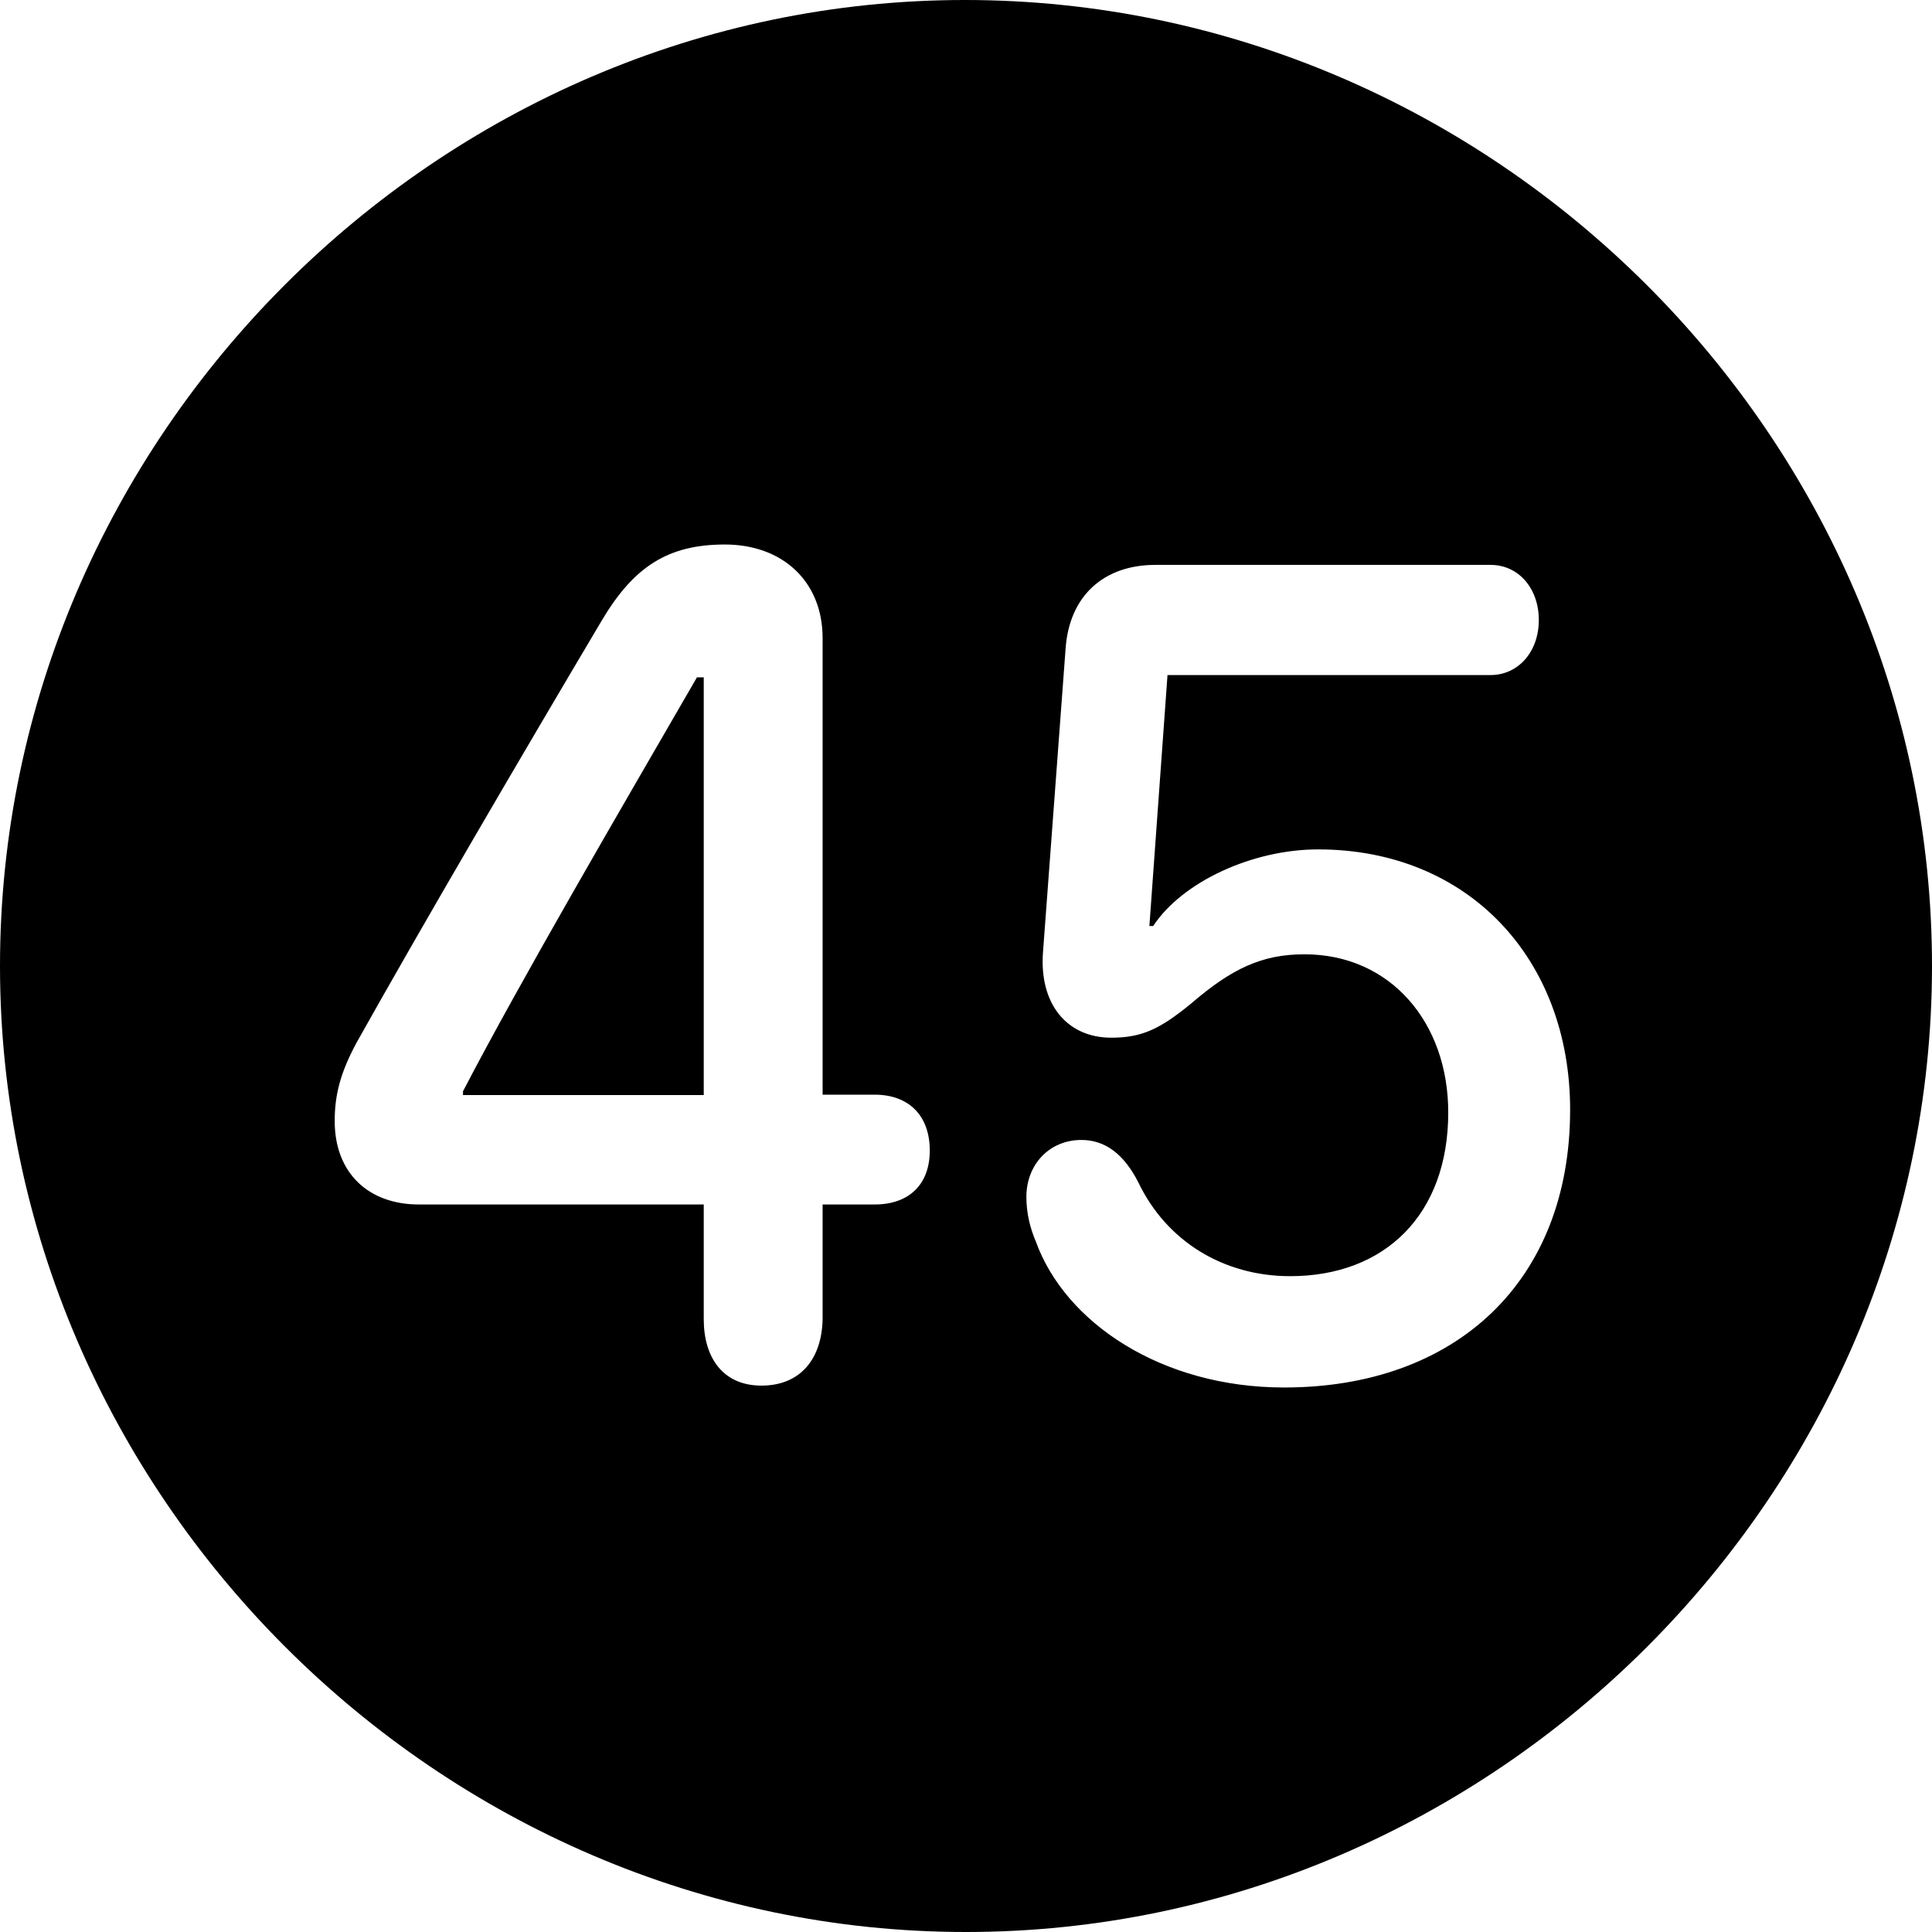 <?xml version="1.0" ?><!-- Generator: Adobe Illustrator 25.0.0, SVG Export Plug-In . SVG Version: 6.00 Build 0)  --><svg xmlns="http://www.w3.org/2000/svg" xmlns:xlink="http://www.w3.org/1999/xlink" version="1.1" id="Layer_1" x="0px" y="0px" viewBox="0 0 512 512" style="enable-background:new 0 0 512 512;" xml:space="preserve">
<path d="M256,512c140,0,256-116.2,256-256C512,116,395.8,0,255.7,0C116,0,0,116,0,256C0,395.8,116.2,512,256,512z M201.8,367.2  c-10.3,0-15.3-7.5-15.3-17.6v-30.4h-75.5c-13.3,0-22.3-8.3-22.3-22.1c0-7,1.5-12.8,5.8-20.8c17.6-31.4,43.4-75.5,65-111.9  c8.5-14.3,17.6-20.1,32.6-20.1c15.3,0,25.9,9.8,25.9,24.8v121h13.8c9,0,14.6,5.5,14.6,14.8c0,9-5.5,14.3-14.6,14.3h-13.8v30.4  C217.8,359.9,212.3,367.2,201.8,367.2z M340.3,367.7c-32.4,0-58-17.1-65.8-38.7c-1.5-3.5-2.5-7.5-2.5-11.8c0-8.5,6-15.1,14.6-15.1  c6.3,0,11.3,3.8,15.1,11.3c7.5,15.6,22.6,24.8,40.2,24.8c25.1,0,41.9-16.3,41.9-43.4c0-23.8-15.3-41.9-38.1-41.9  c-11.3,0-19.3,3.8-30.1,13.1c-8.3,6.8-13.1,9-21.1,9c-11.8,0-19.1-9-18.1-22.6l6-80.6c1-13.8,10-22.1,23.8-22.1H395  c7.5,0,12.8,6.3,12.8,14.6c0,8.5-5.5,14.6-12.8,14.6h-85.6l-4.8,66.5h1c7.8-11.8,26.4-20.3,43.7-20.3c39.9,0,66.8,29.1,66.8,69  C416.1,339.6,385.8,367.7,340.3,367.7z M186.5,290.1V179.5h-1.8c-20.3,35.1-46.7,80.3-62,109.7v1H186.5z"/>
</svg>